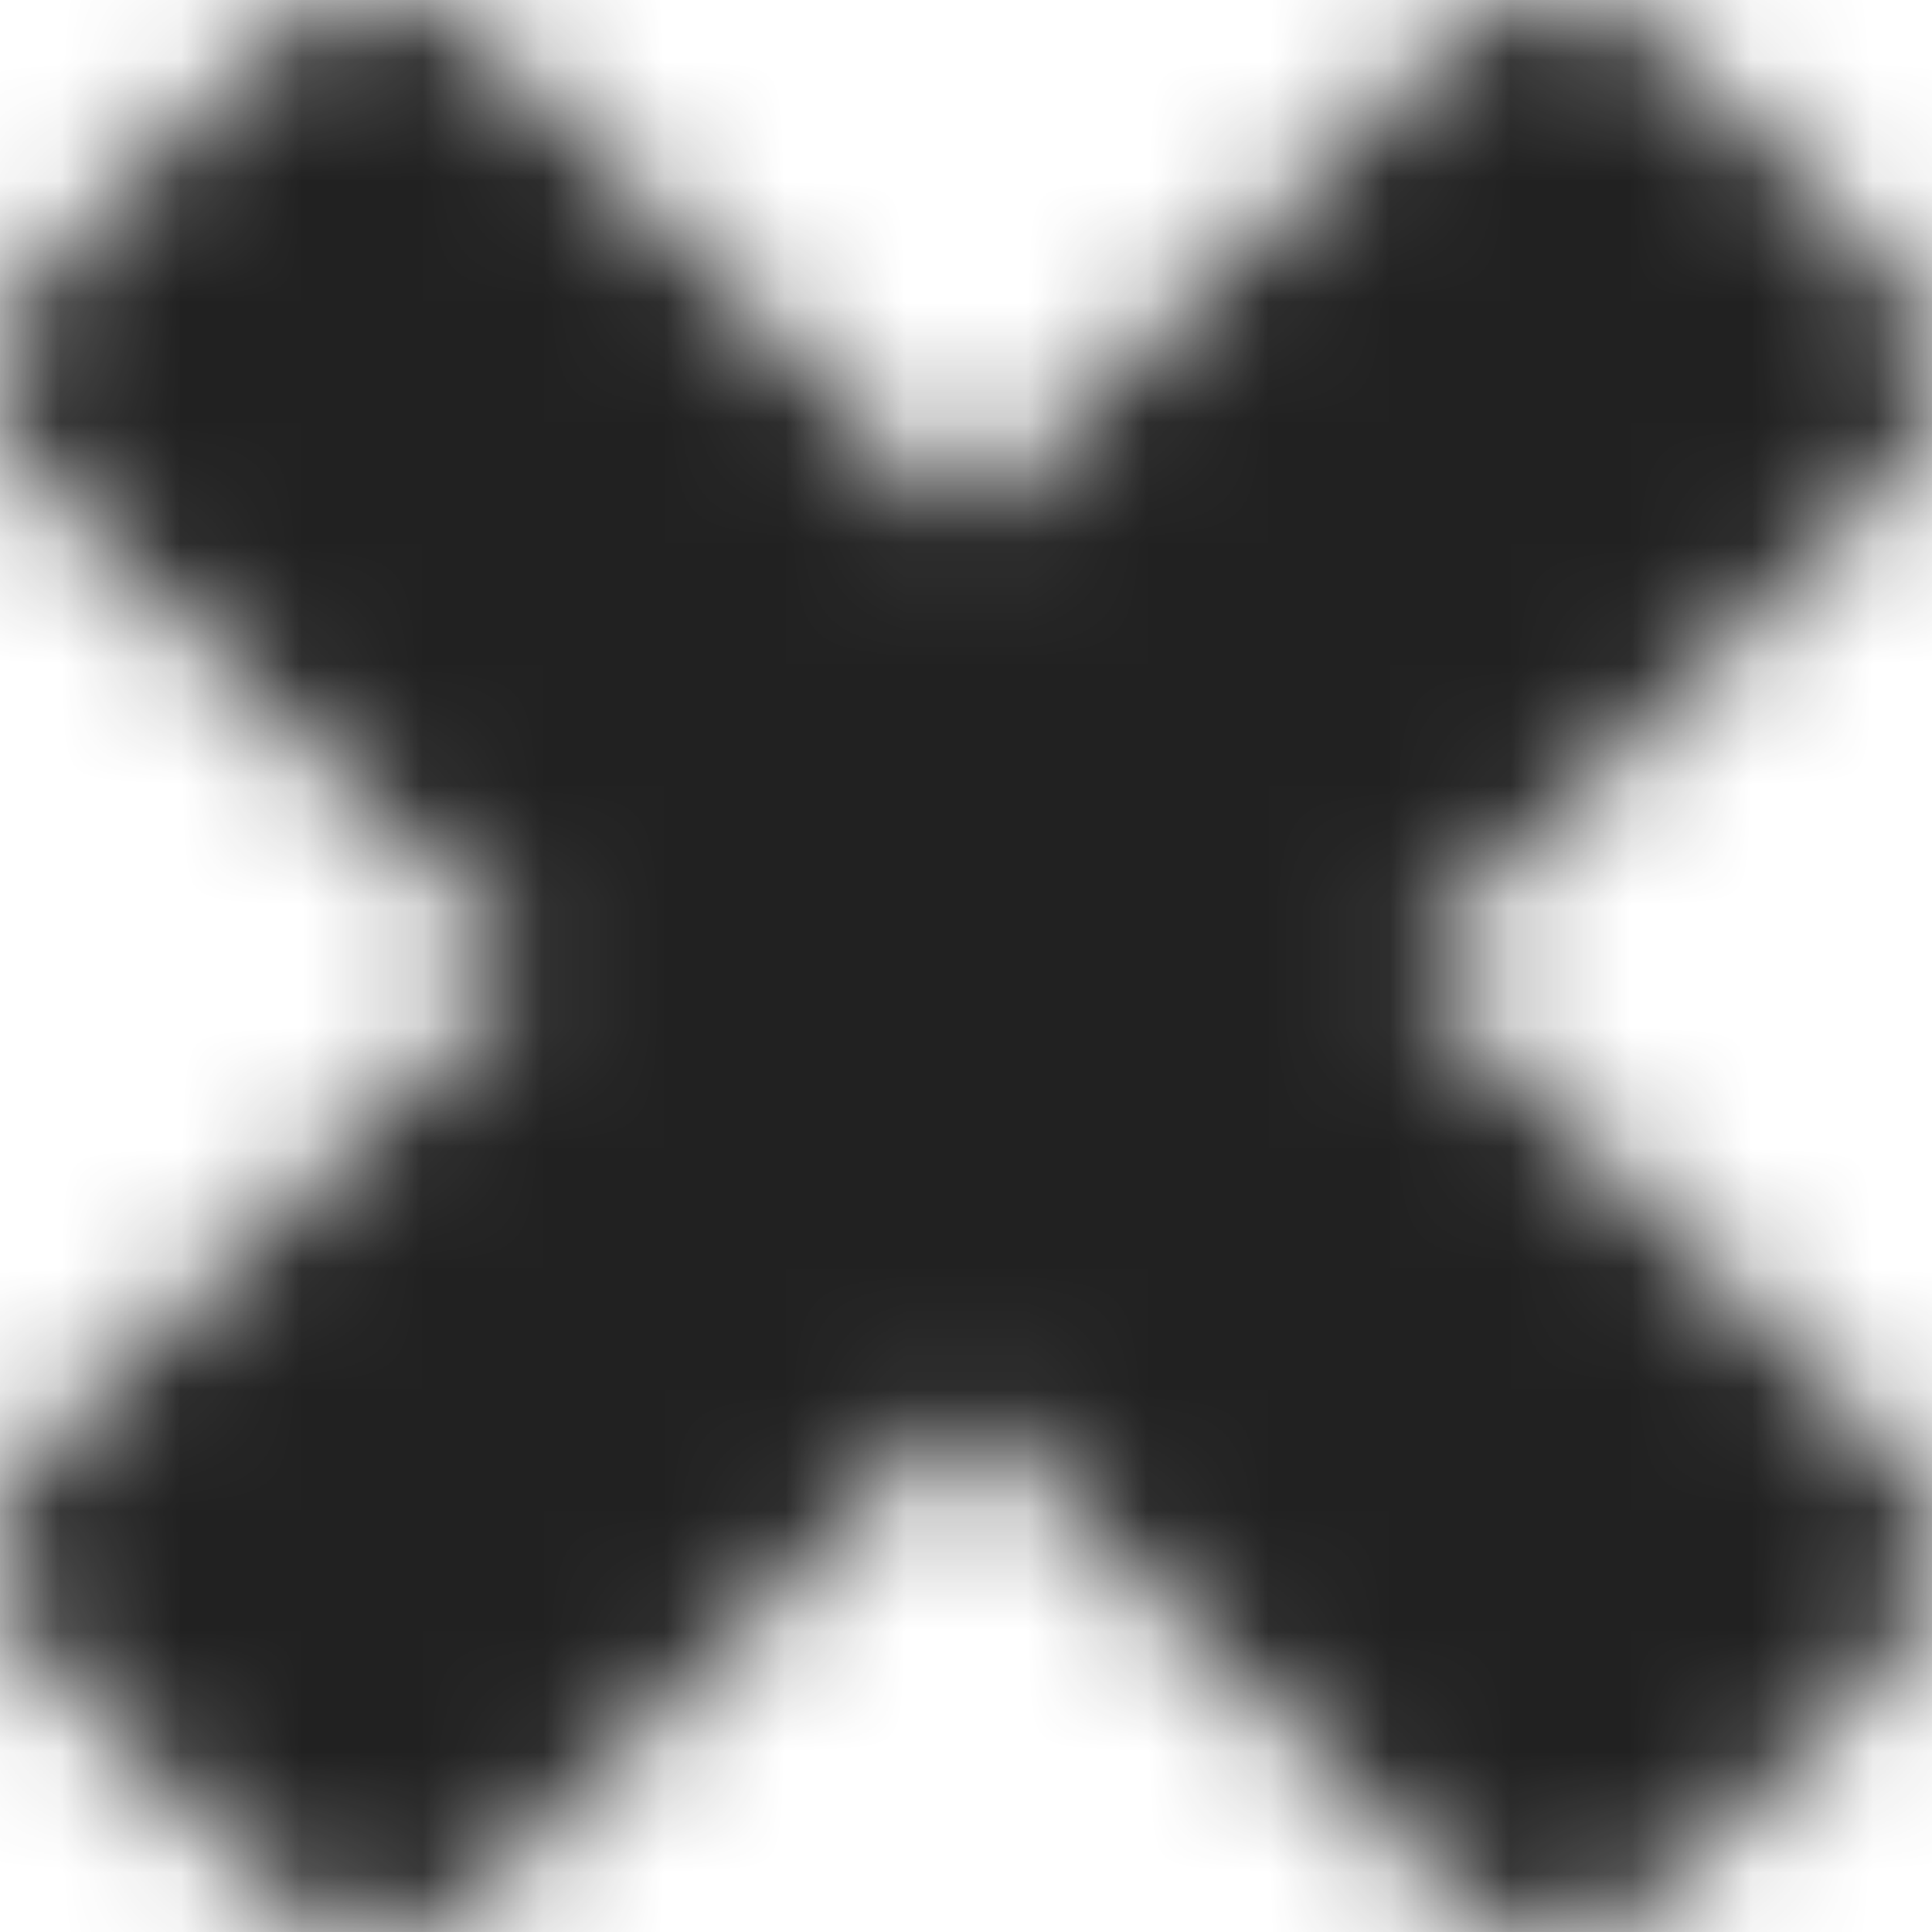 <?xml version="1.0" encoding="UTF-8"?>
<svg width="16px" height="16px" viewBox="0 0 16 16" version="1.1" xmlns="http://www.w3.org/2000/svg" xmlns:xlink="http://www.w3.org/1999/xlink">
    <!-- Generator: sketchtool 57.1 (101010) - https://sketch.com -->
    <title>99C6B7C2-5327-497A-8E31-78A7E991EA1B</title>
    <desc>Created with sketchtool.</desc>
    <defs>
        <path d="M15.623,11.96 C15.874,12.211 16,12.517 16,12.876 C16,13.235 15.874,13.541 15.623,13.792 L13.792,15.623 C13.54,15.875 13.234,16.001 12.875,16.001 C12.517,16.001 12.211,15.875 11.96,15.623 L7.999,11.664 L4.04,15.623 C3.789,15.875 3.483,16.001 3.124,16.001 C2.765,16.001 2.46,15.875 2.208,15.623 L0.377,13.792 C0.125,13.541 0,13.235 0,12.876 C0,12.517 0.125,12.211 0.377,11.96 L4.336,8.001 L0.377,4.041 C0.125,3.789 0,3.485 0,3.124 C0,2.766 0.125,2.46 0.377,2.21 L2.208,0.377 C2.46,0.126 2.765,0 3.124,0 C3.483,0 3.789,0.126 4.04,0.377 L7.999,4.336 L11.96,0.377 C12.211,0.126 12.517,0 12.875,0 C13.234,0 13.54,0.126 13.792,0.377 L15.623,2.21 C15.874,2.46 16,2.766 16,3.124 C16,3.485 15.874,3.789 15.623,4.041 L11.664,8.001 L15.623,11.96 Z" id="path-1"></path>
    </defs>
    <g id="UI-Components" stroke="none" stroke-width="1" fill="none" fill-rule="evenodd">
        <g id="Icons" transform="translate(-497, -892)">
            <g id="Icons/close" transform="translate(497, 892)">
                <g transform="translate(0, -0)">
                    <mask id="mask-2" fill="white">
                        <use xlink:href="#path-1"></use>
                    </mask>
                    <g id="shape"></g>
                    <polygon id="fill" fill="#212121" mask="url(#mask-2)" points="0 0 16 0 16 16 0 16"></polygon>
                </g>
            </g>
        </g>
    </g>
</svg>